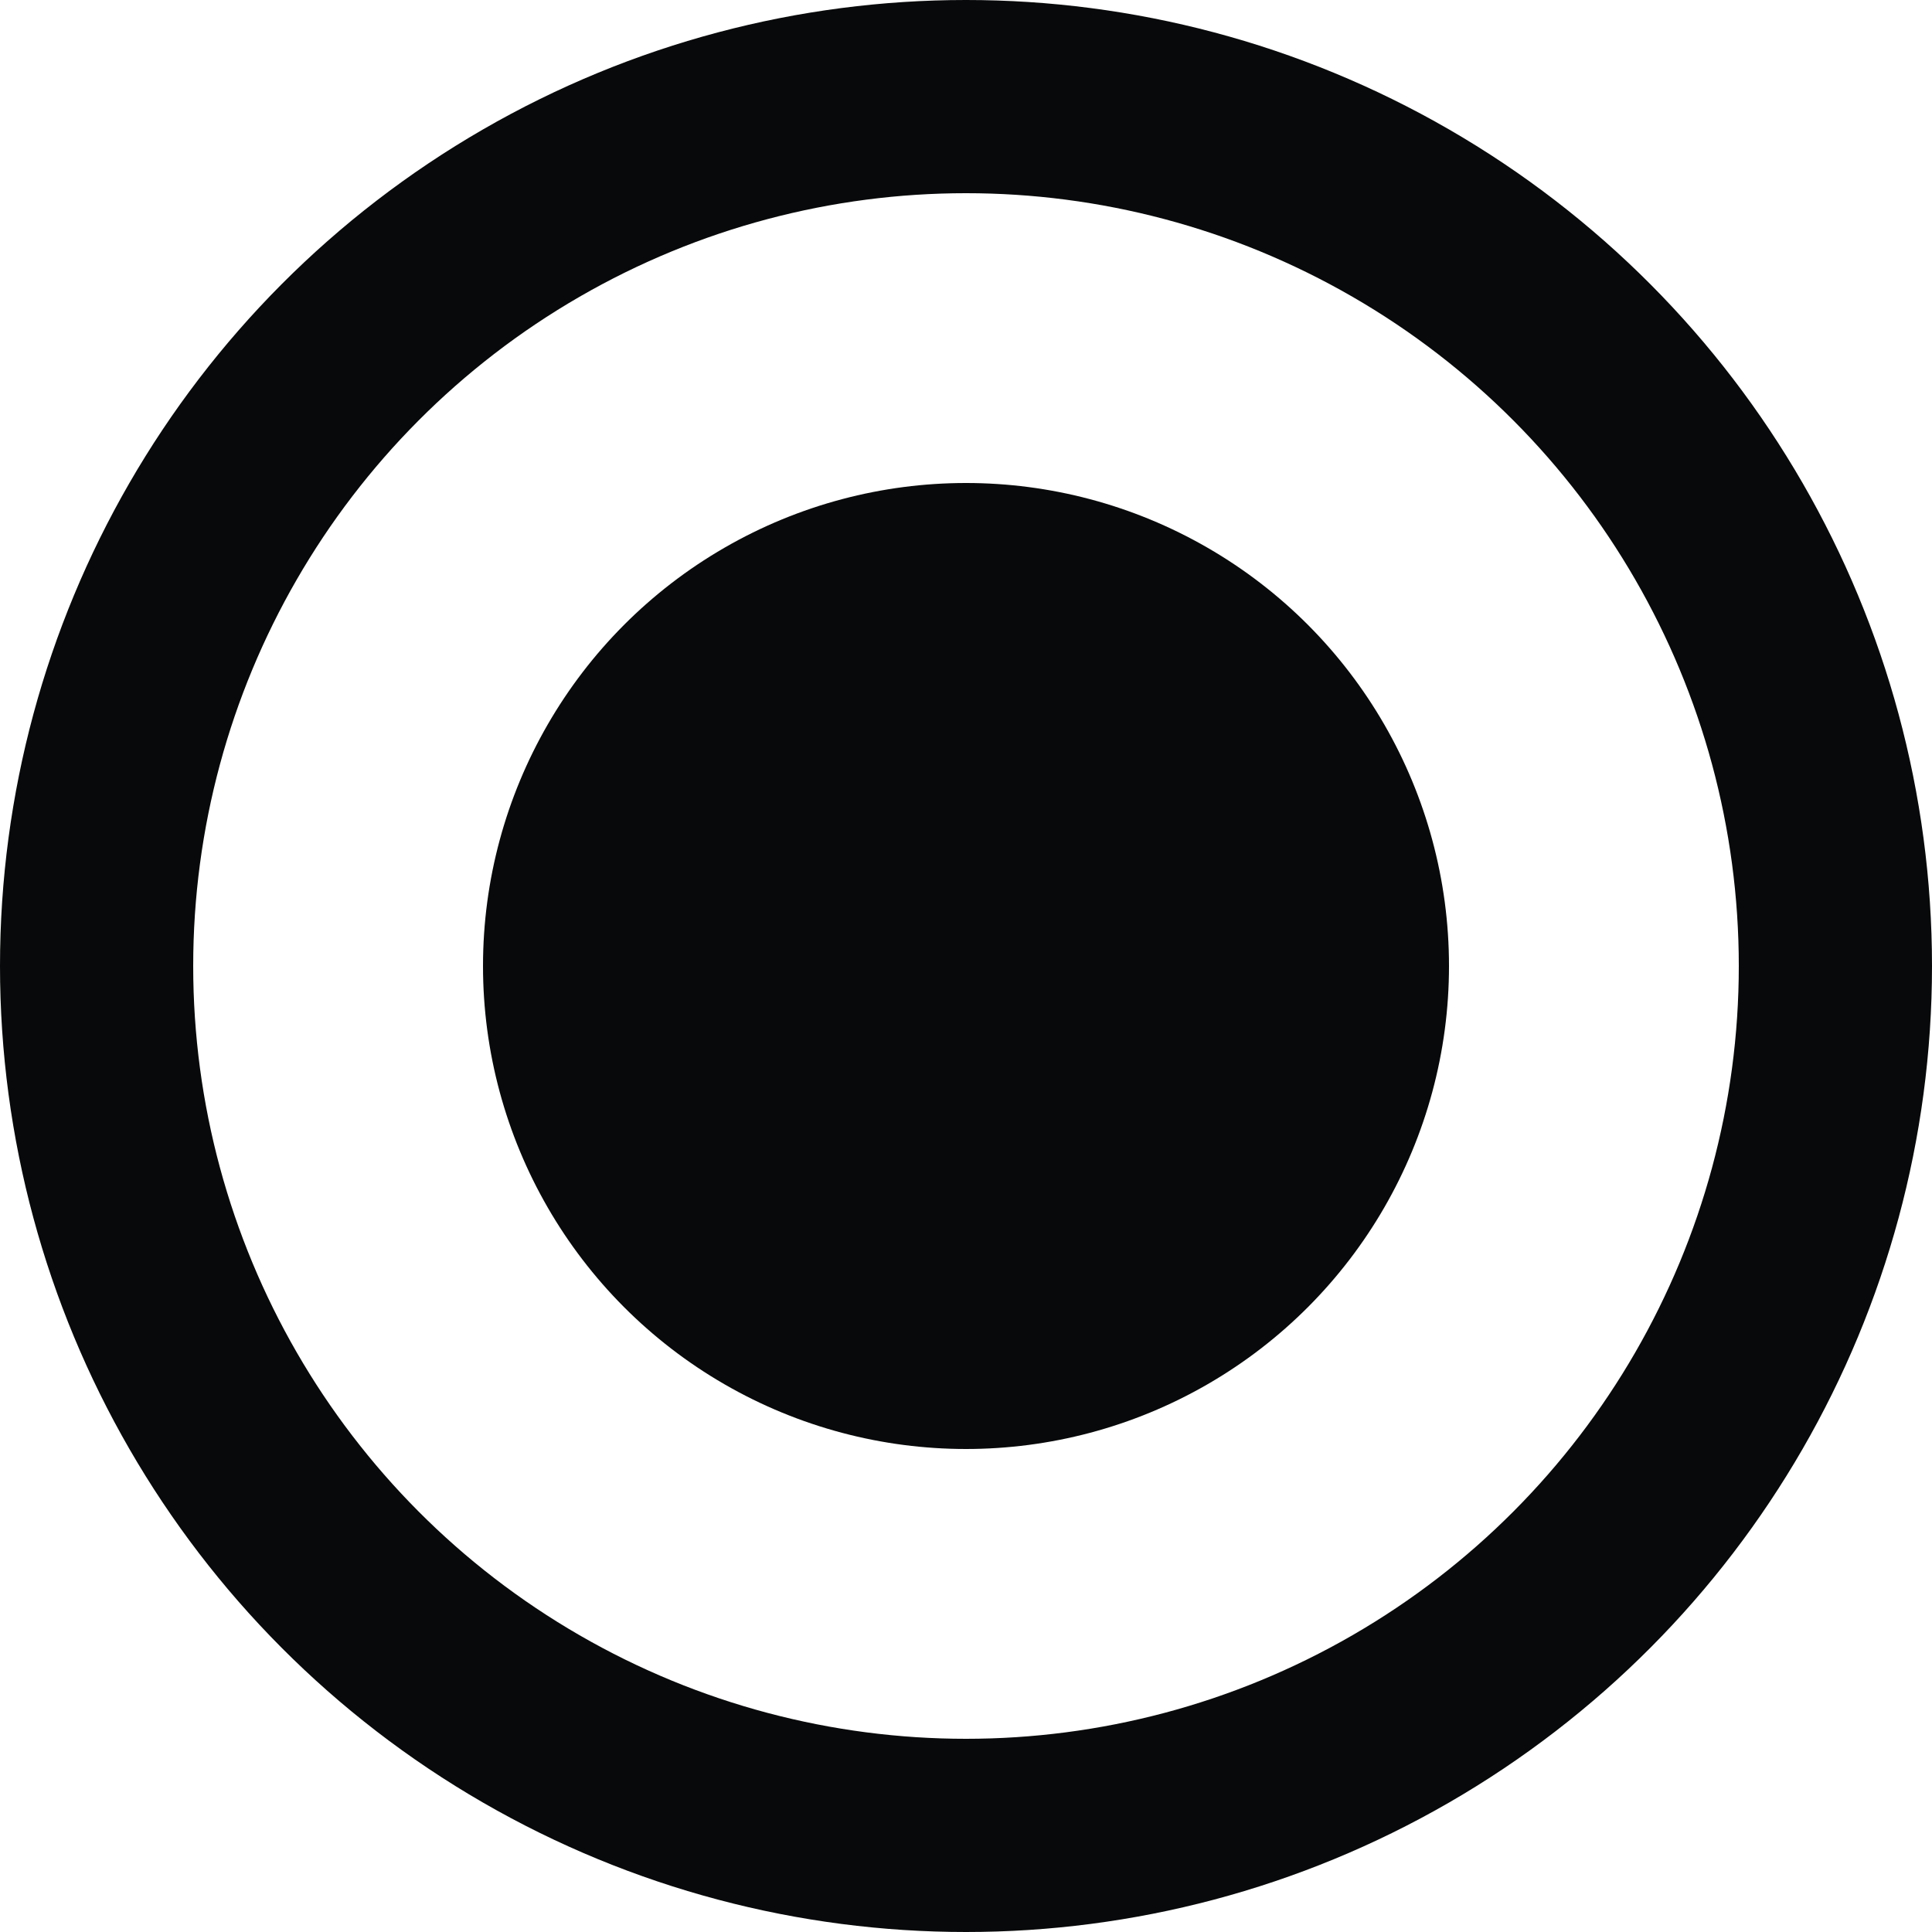 <svg width="20" height="20" viewBox="0 0 20 20" fill="none" xmlns="http://www.w3.org/2000/svg">
<g clip-path="url(#clip0_1_668)">
<circle cx="10" cy="10" r="9" stroke="#08090A" stroke-width="2" stroke-miterlimit="10" stroke-linecap="square"/>
<circle cx="10" cy="10" r="5" fill="#08090A"/>
</g>
<defs>
<clipPath id="clip0_1_668">
<rect width="20" height="20" fill="white"/>
</clipPath>
</defs>
</svg>
